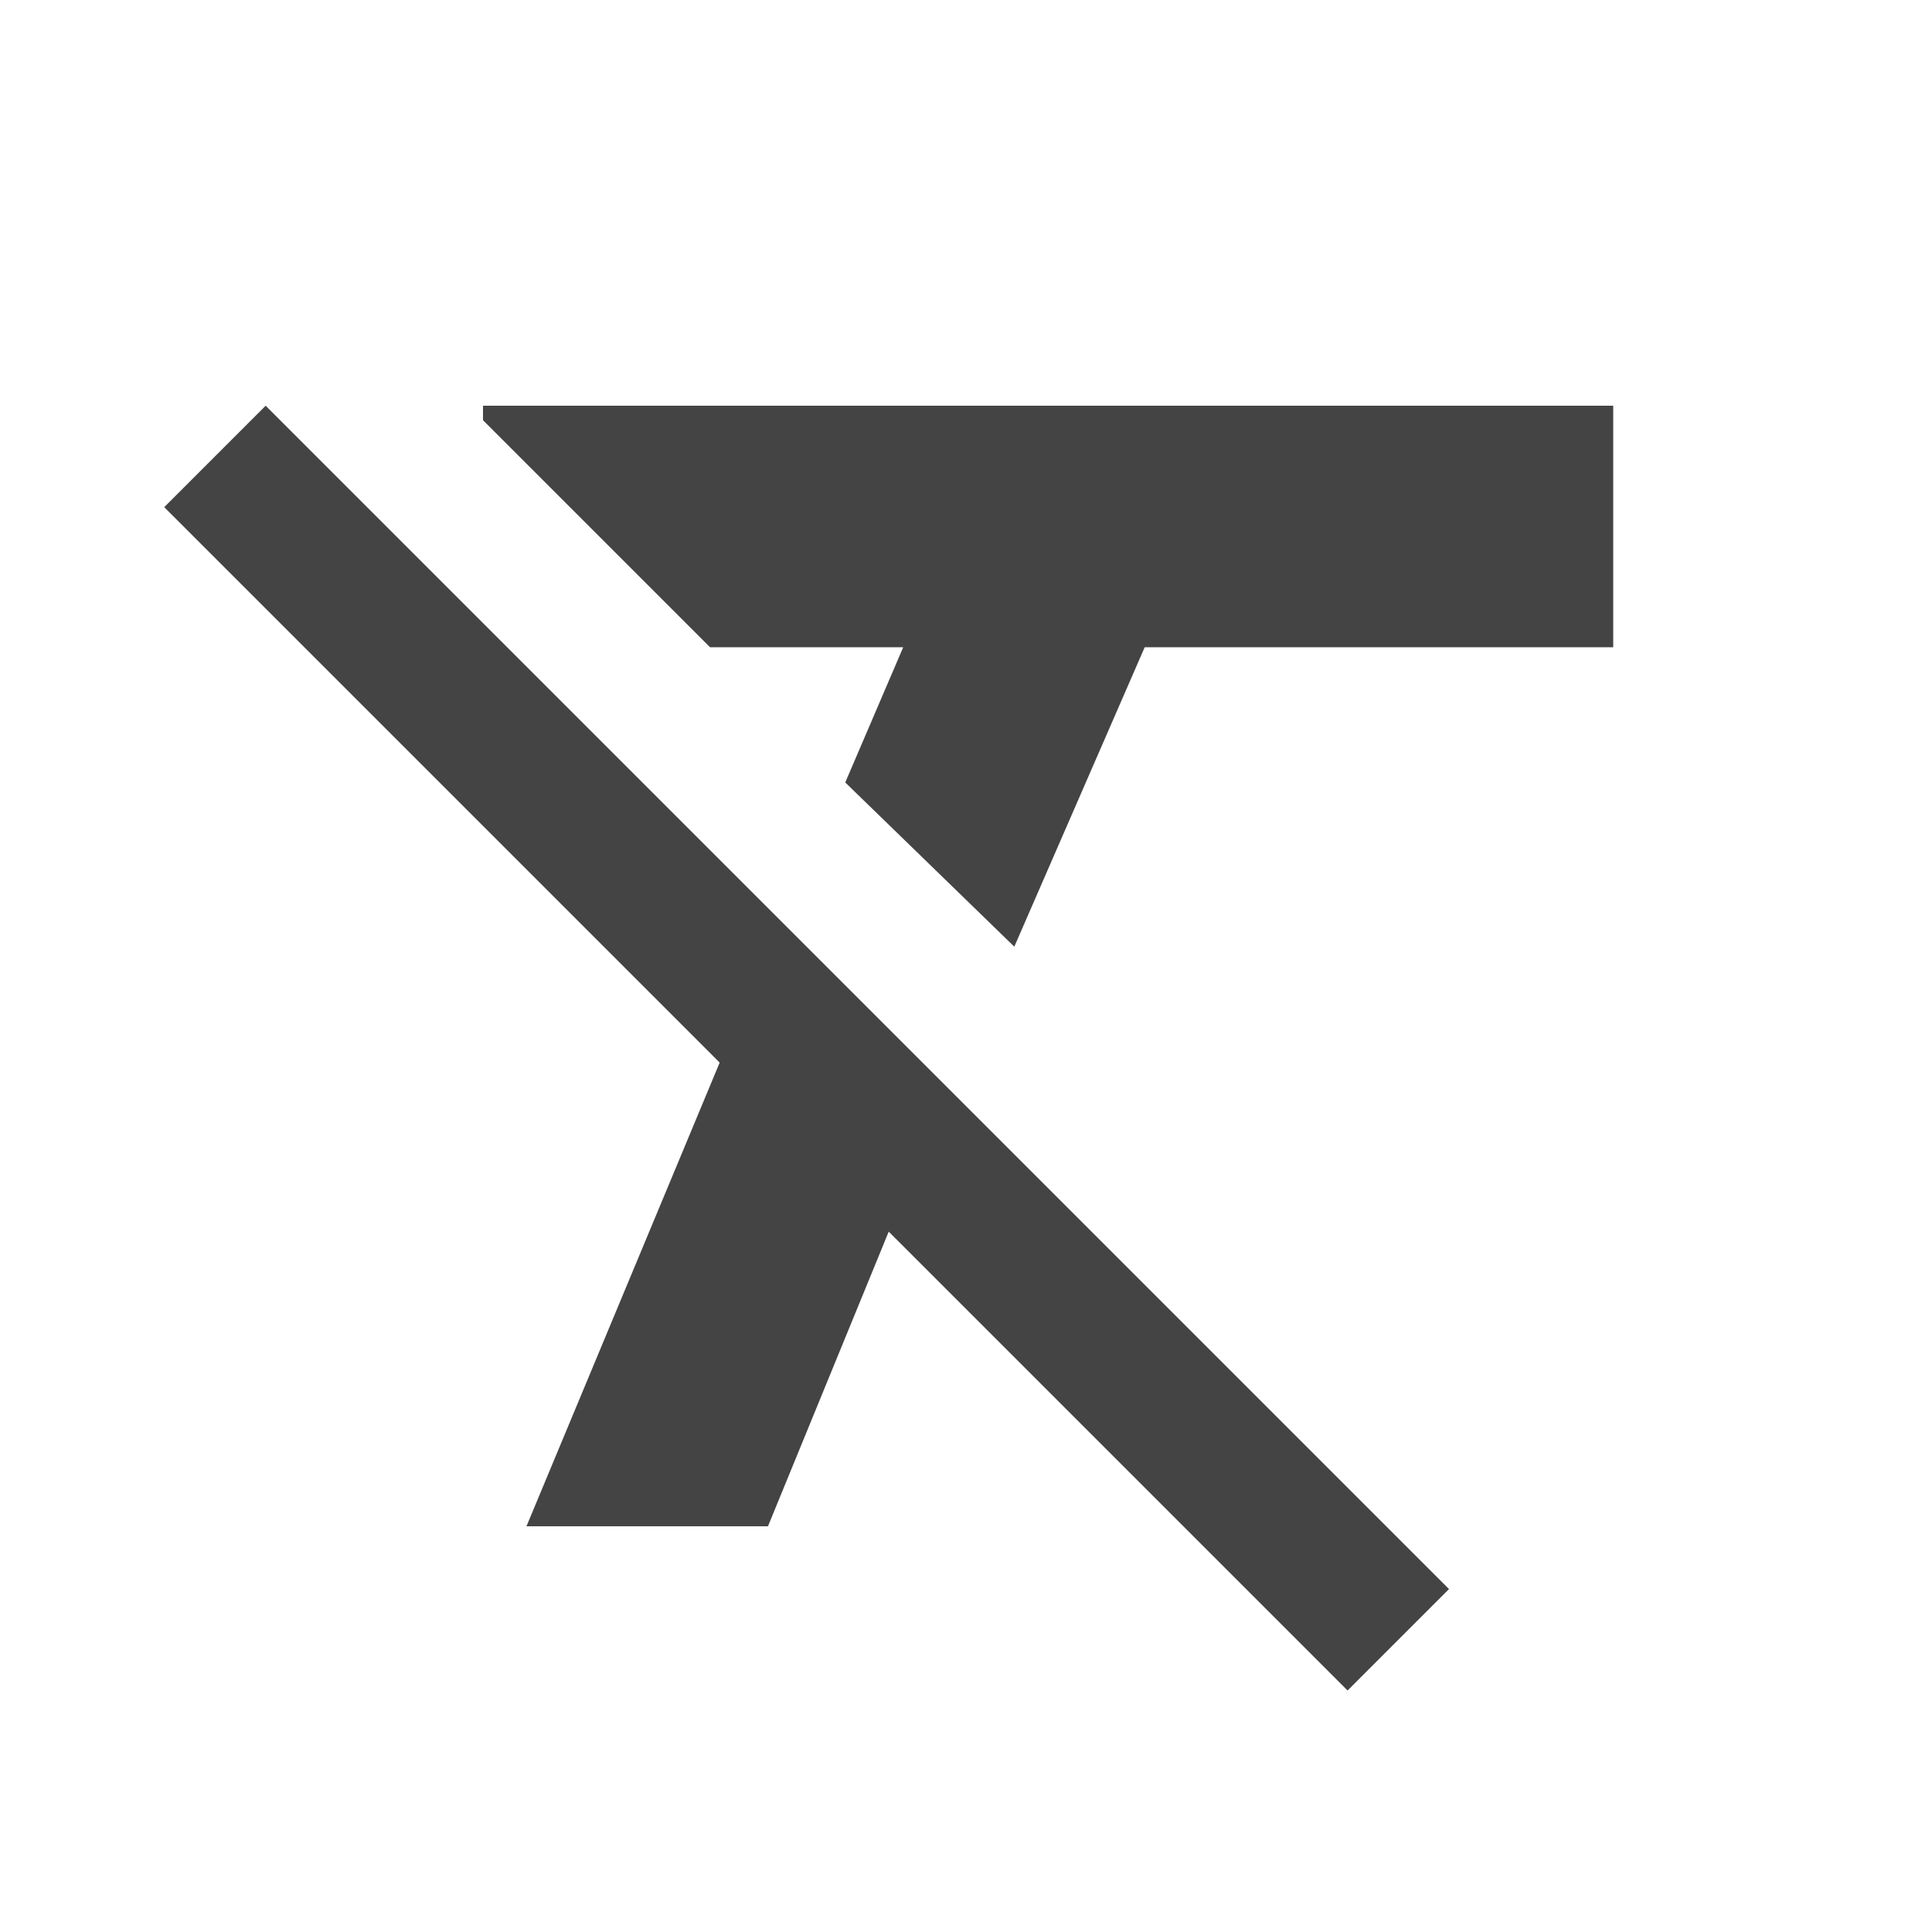 <?xml version="1.0"?><svg xmlns="http://www.w3.org/2000/svg" width="40" height="40" viewBox="0 0 40 40"><path fill="#444" d="m10 8.4h23.4v5h-9.7l-2.7 6.2-3.5-3.4 1.2-2.8h-4l-4.7-4.7v-0.3z m-4.5 0l0.4 0.4 24.1 24.1-2.1 2.1-9.5-9.5-2.5 6.1h-5l4-9.6-11.5-11.5z"></path></svg>